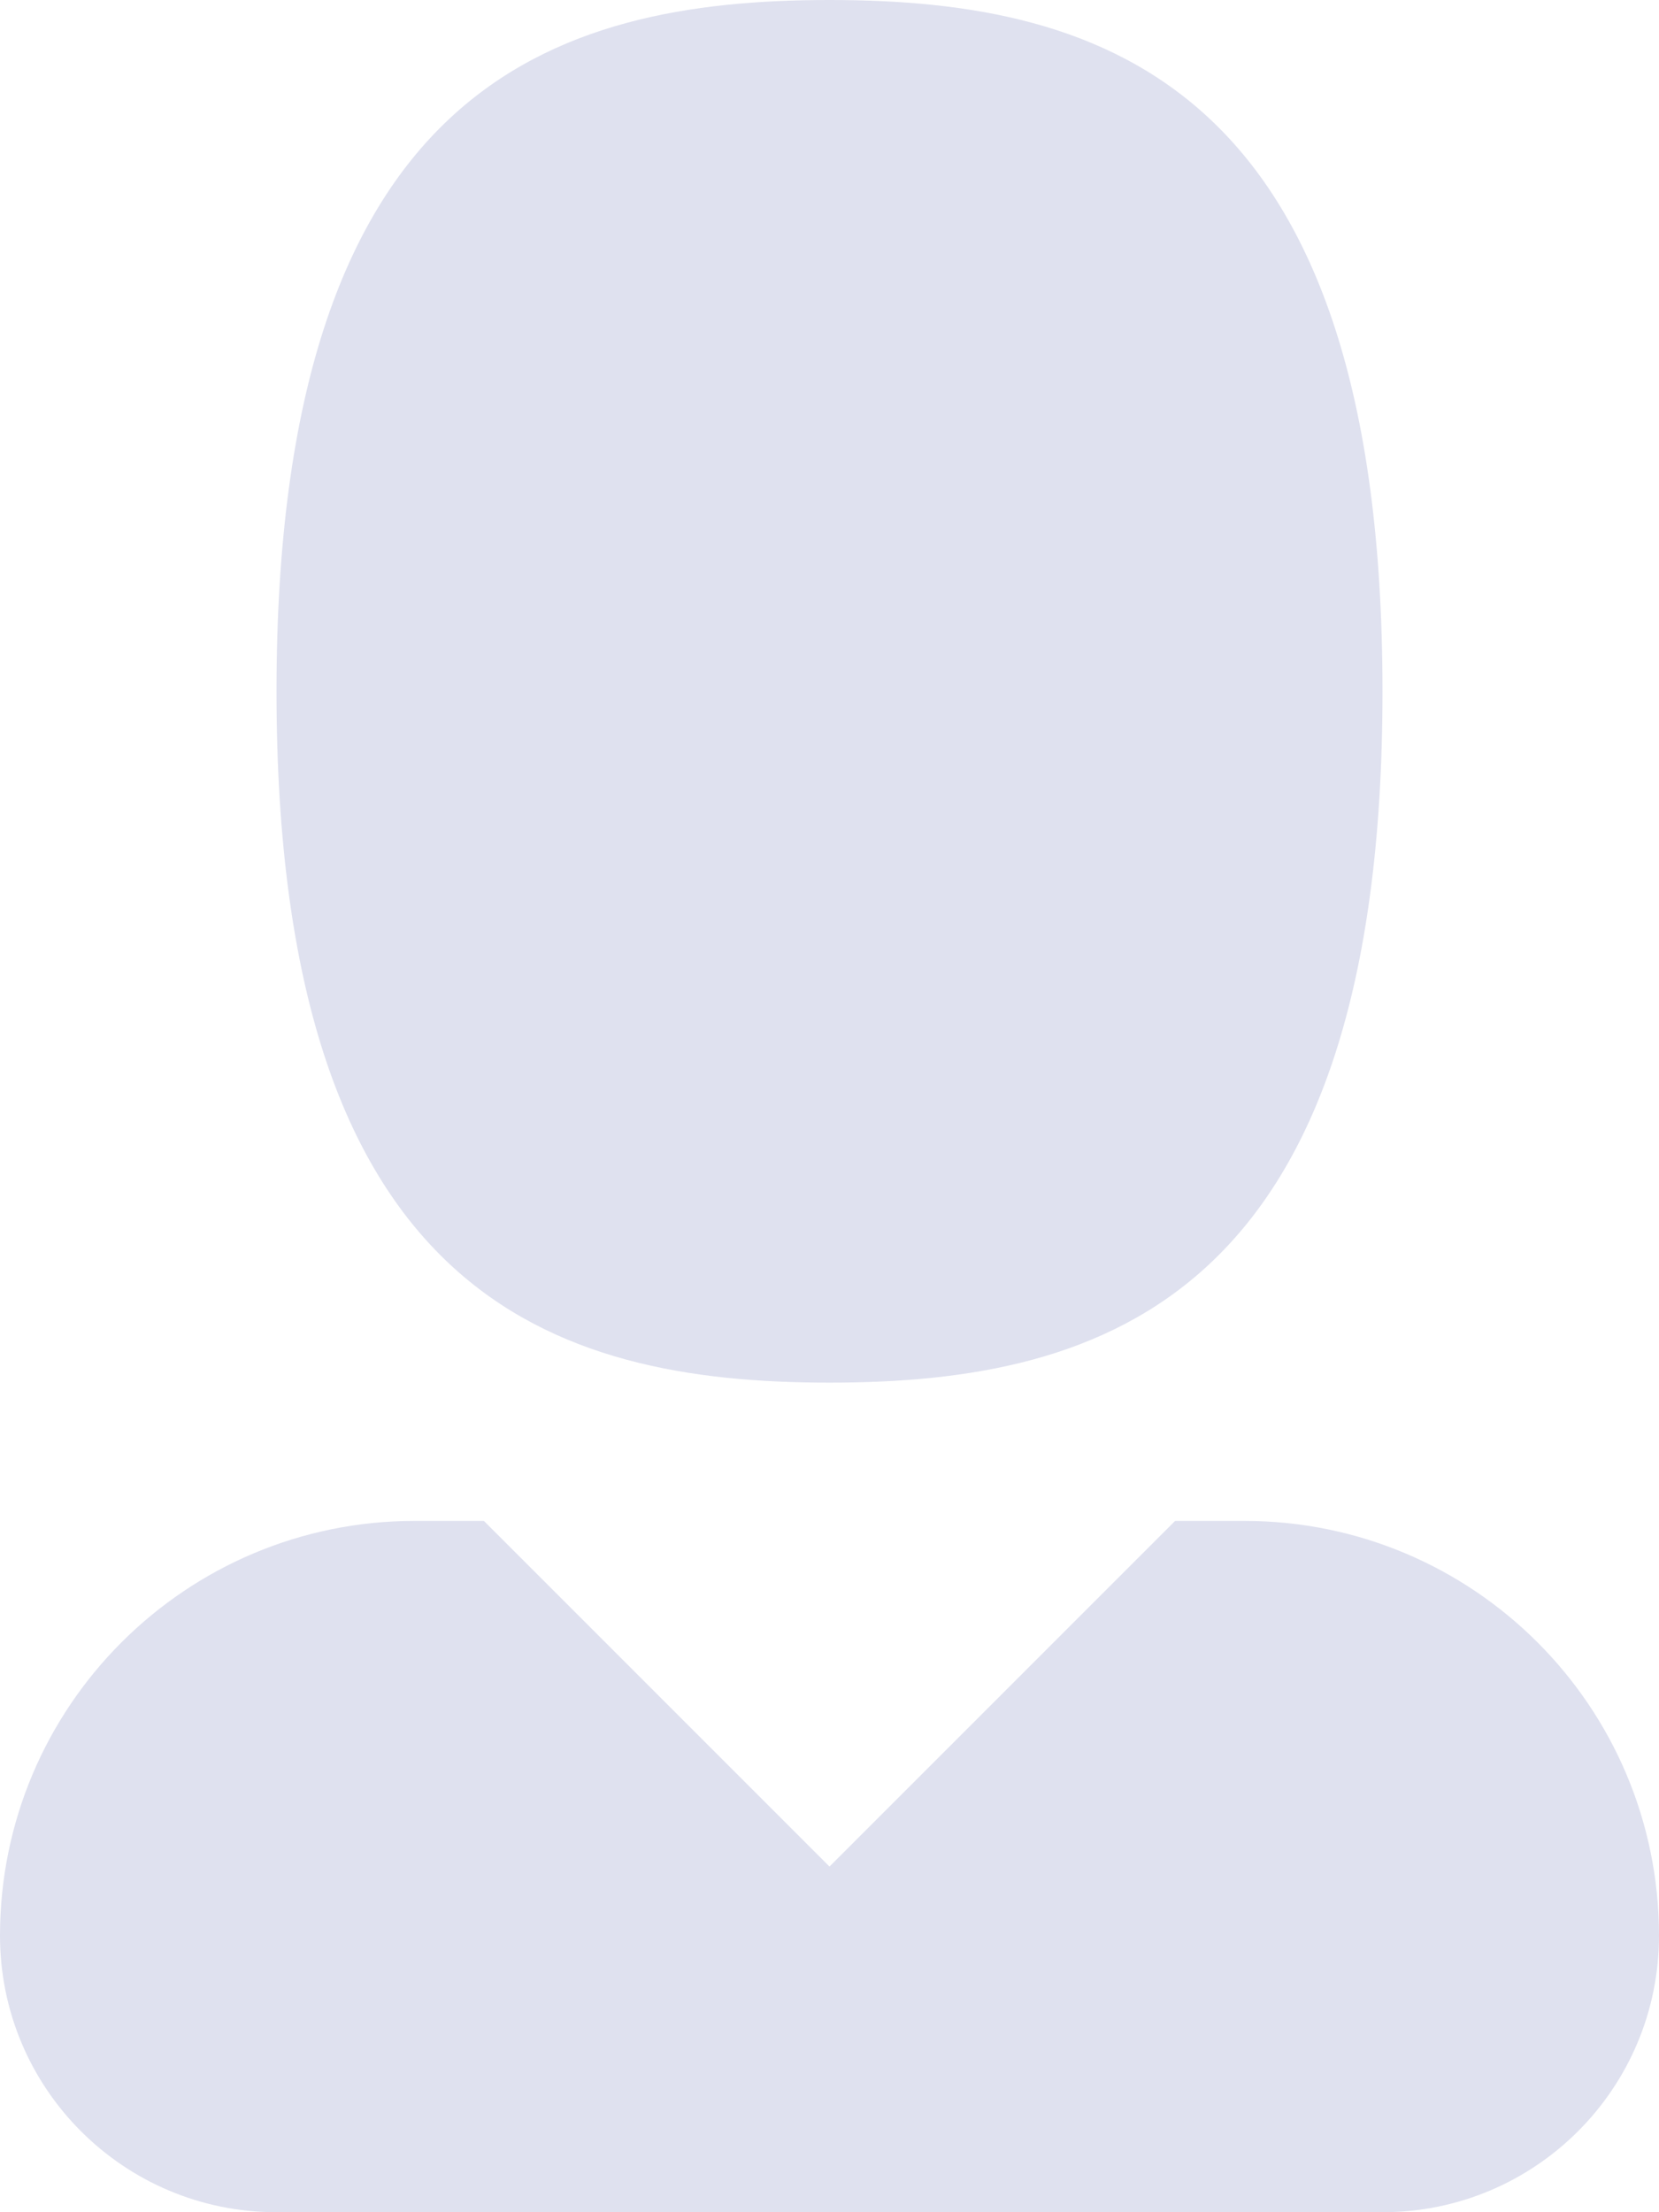 <svg width="12" height="16" viewBox="0 0 12 16" fill="none" xmlns="http://www.w3.org/2000/svg">
<path fill-rule="evenodd" clip-rule="evenodd" d="M10 5C10 0.625 8 0 6 0C4 0 2 0.625 2 5C2 9.375 4 10 6 10C8 10 10 9.375 10 5ZM10 16C11.105 16 12 15.105 12 14C12 12.343 10.657 11 9 11H8.5L6 13.5L3.5 11H3C1.343 11 0 12.343 0 14C0 15.105 0.895 16 2 16H10Z" fill="#DFE1EF"/>
</svg>
